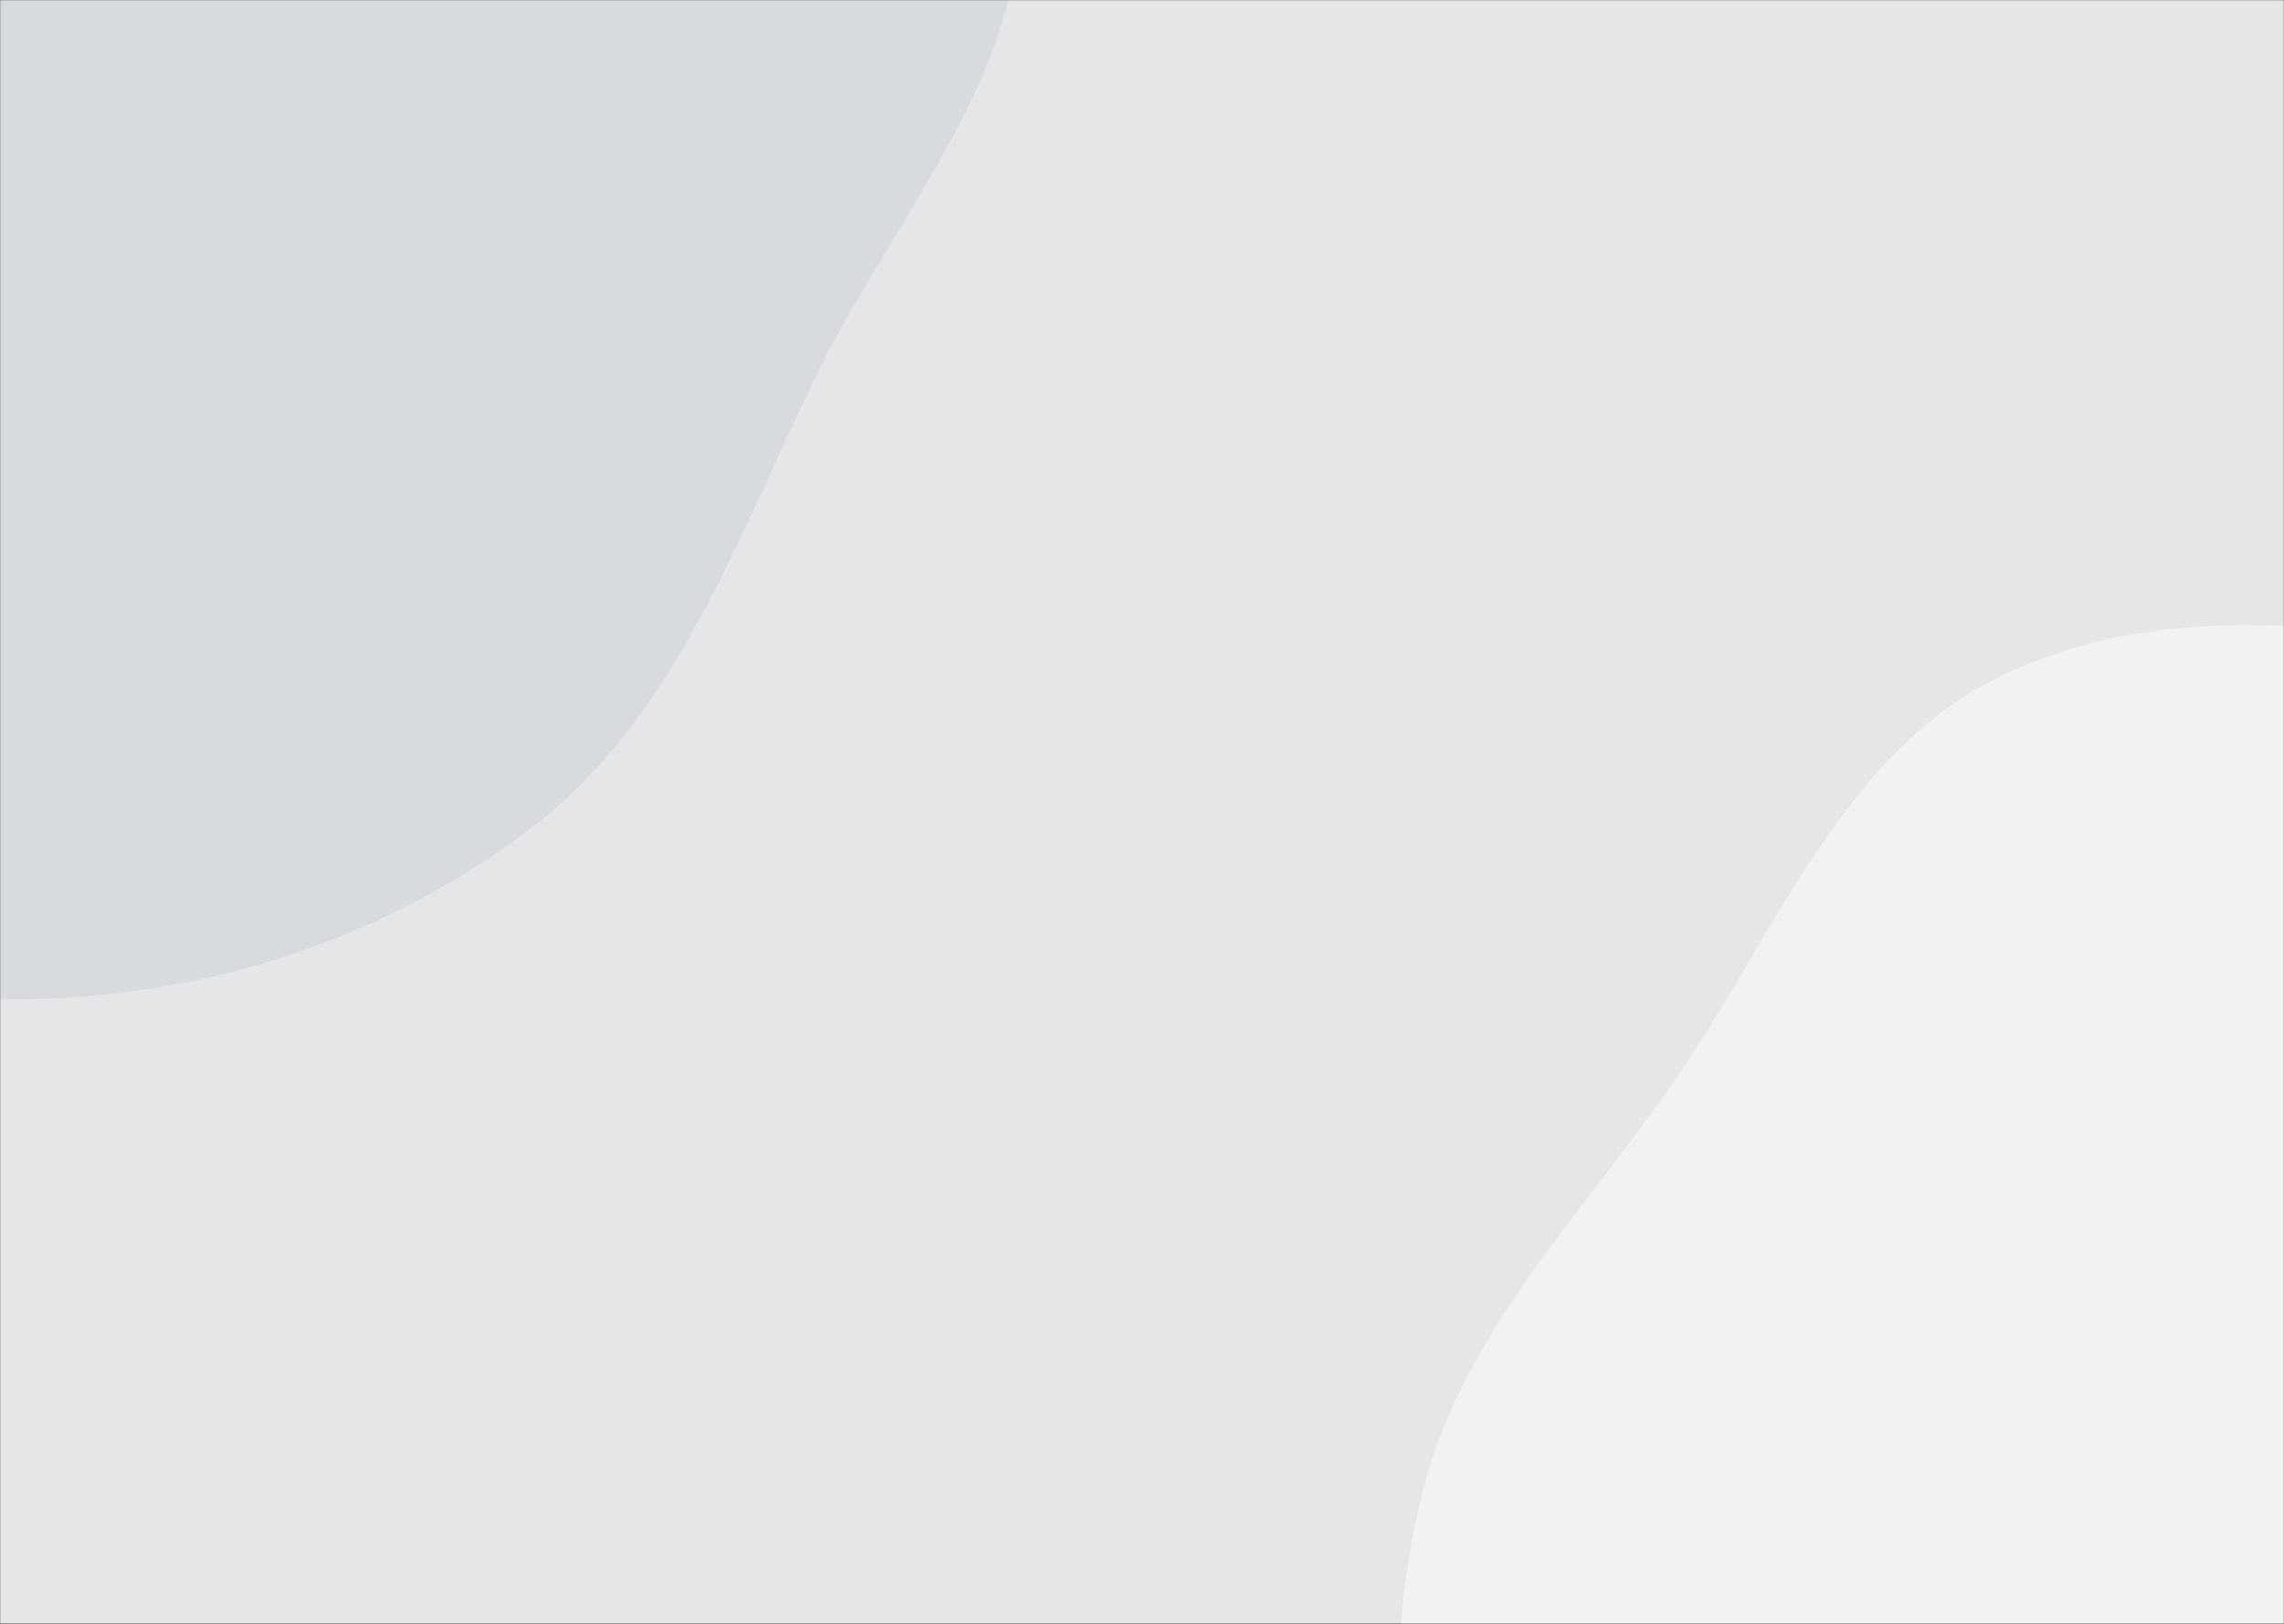<svg xmlns="http://www.w3.org/2000/svg" version="1.1" xmlns:xlink="http://www.w3.org/1999/xlink" xmlns:svgjs="http://svgjs.com/svgjs" width="1440" height="1024" preserveAspectRatio="none" viewBox="0 0 1440 1024"><rect x="0" y="0" width="1440" height="1024" fill="#333333" stroke="none"/><g mask="url(&quot;#SvgjsMask1083&quot;)" fill="none"><rect width="1440" height="1024" x="0" y="0" fill="rgba(228, 230, 232, 1)"></rect><path d="M0,630.095C119.879,632.06,240.182,594.741,335.357,521.826C426.729,451.825,464.672,338.702,515.289,235.325C567.379,128.94,666.602,22.94,635.606,-91.386C604.292,-206.882,454.432,-236.615,365.597,-316.792C290.558,-384.518,246.278,-483.655,154.367,-525.725C55.262,-571.087,-57.179,-579.805,-164.226,-559.302C-278.156,-537.481,-393.629,-494.569,-468.945,-406.344C-544.054,-318.361,-548.239,-195.486,-571.541,-82.175C-596.396,38.686,-656.585,164.309,-609.778,278.476C-562.668,393.381,-435.948,448.912,-328.366,510.948C-225.411,570.315,-118.829,628.147,0,630.095" fill="#d8dbdd"></path><path d="M1440 1529.377C1546.861 1528.199 1658.394 1560.503 1753.628 1512.015 1852.325 1461.764 1931.317 1369.01 1963.254 1262.962 1993.767 1161.645 1923.623 1060.569 1921.445 954.779 1918.832 827.875 2012.337 692.876 1949.247 582.735 1886.813 473.739 1739.004 450.751 1616.594 422.576 1499.731 395.678 1372.704 374.13 1264.131 425.046 1160.114 473.826 1118.031 593.726 1051.665 687.506 992.371 771.293 919.042 845.79 895.651 945.734 871.01 1051.02 877.318 1162.258 917.015 1262.839 957.983 1366.64 1022.472 1468.306 1121.897 1518.978 1218.374 1568.147 1331.723 1530.57 1440 1529.377" fill="#f0f2f3"></path></g><defs><mask id="SvgjsMask1083"><rect width="1440" height="1024" fill="#ffffff"></rect></mask></defs></svg>